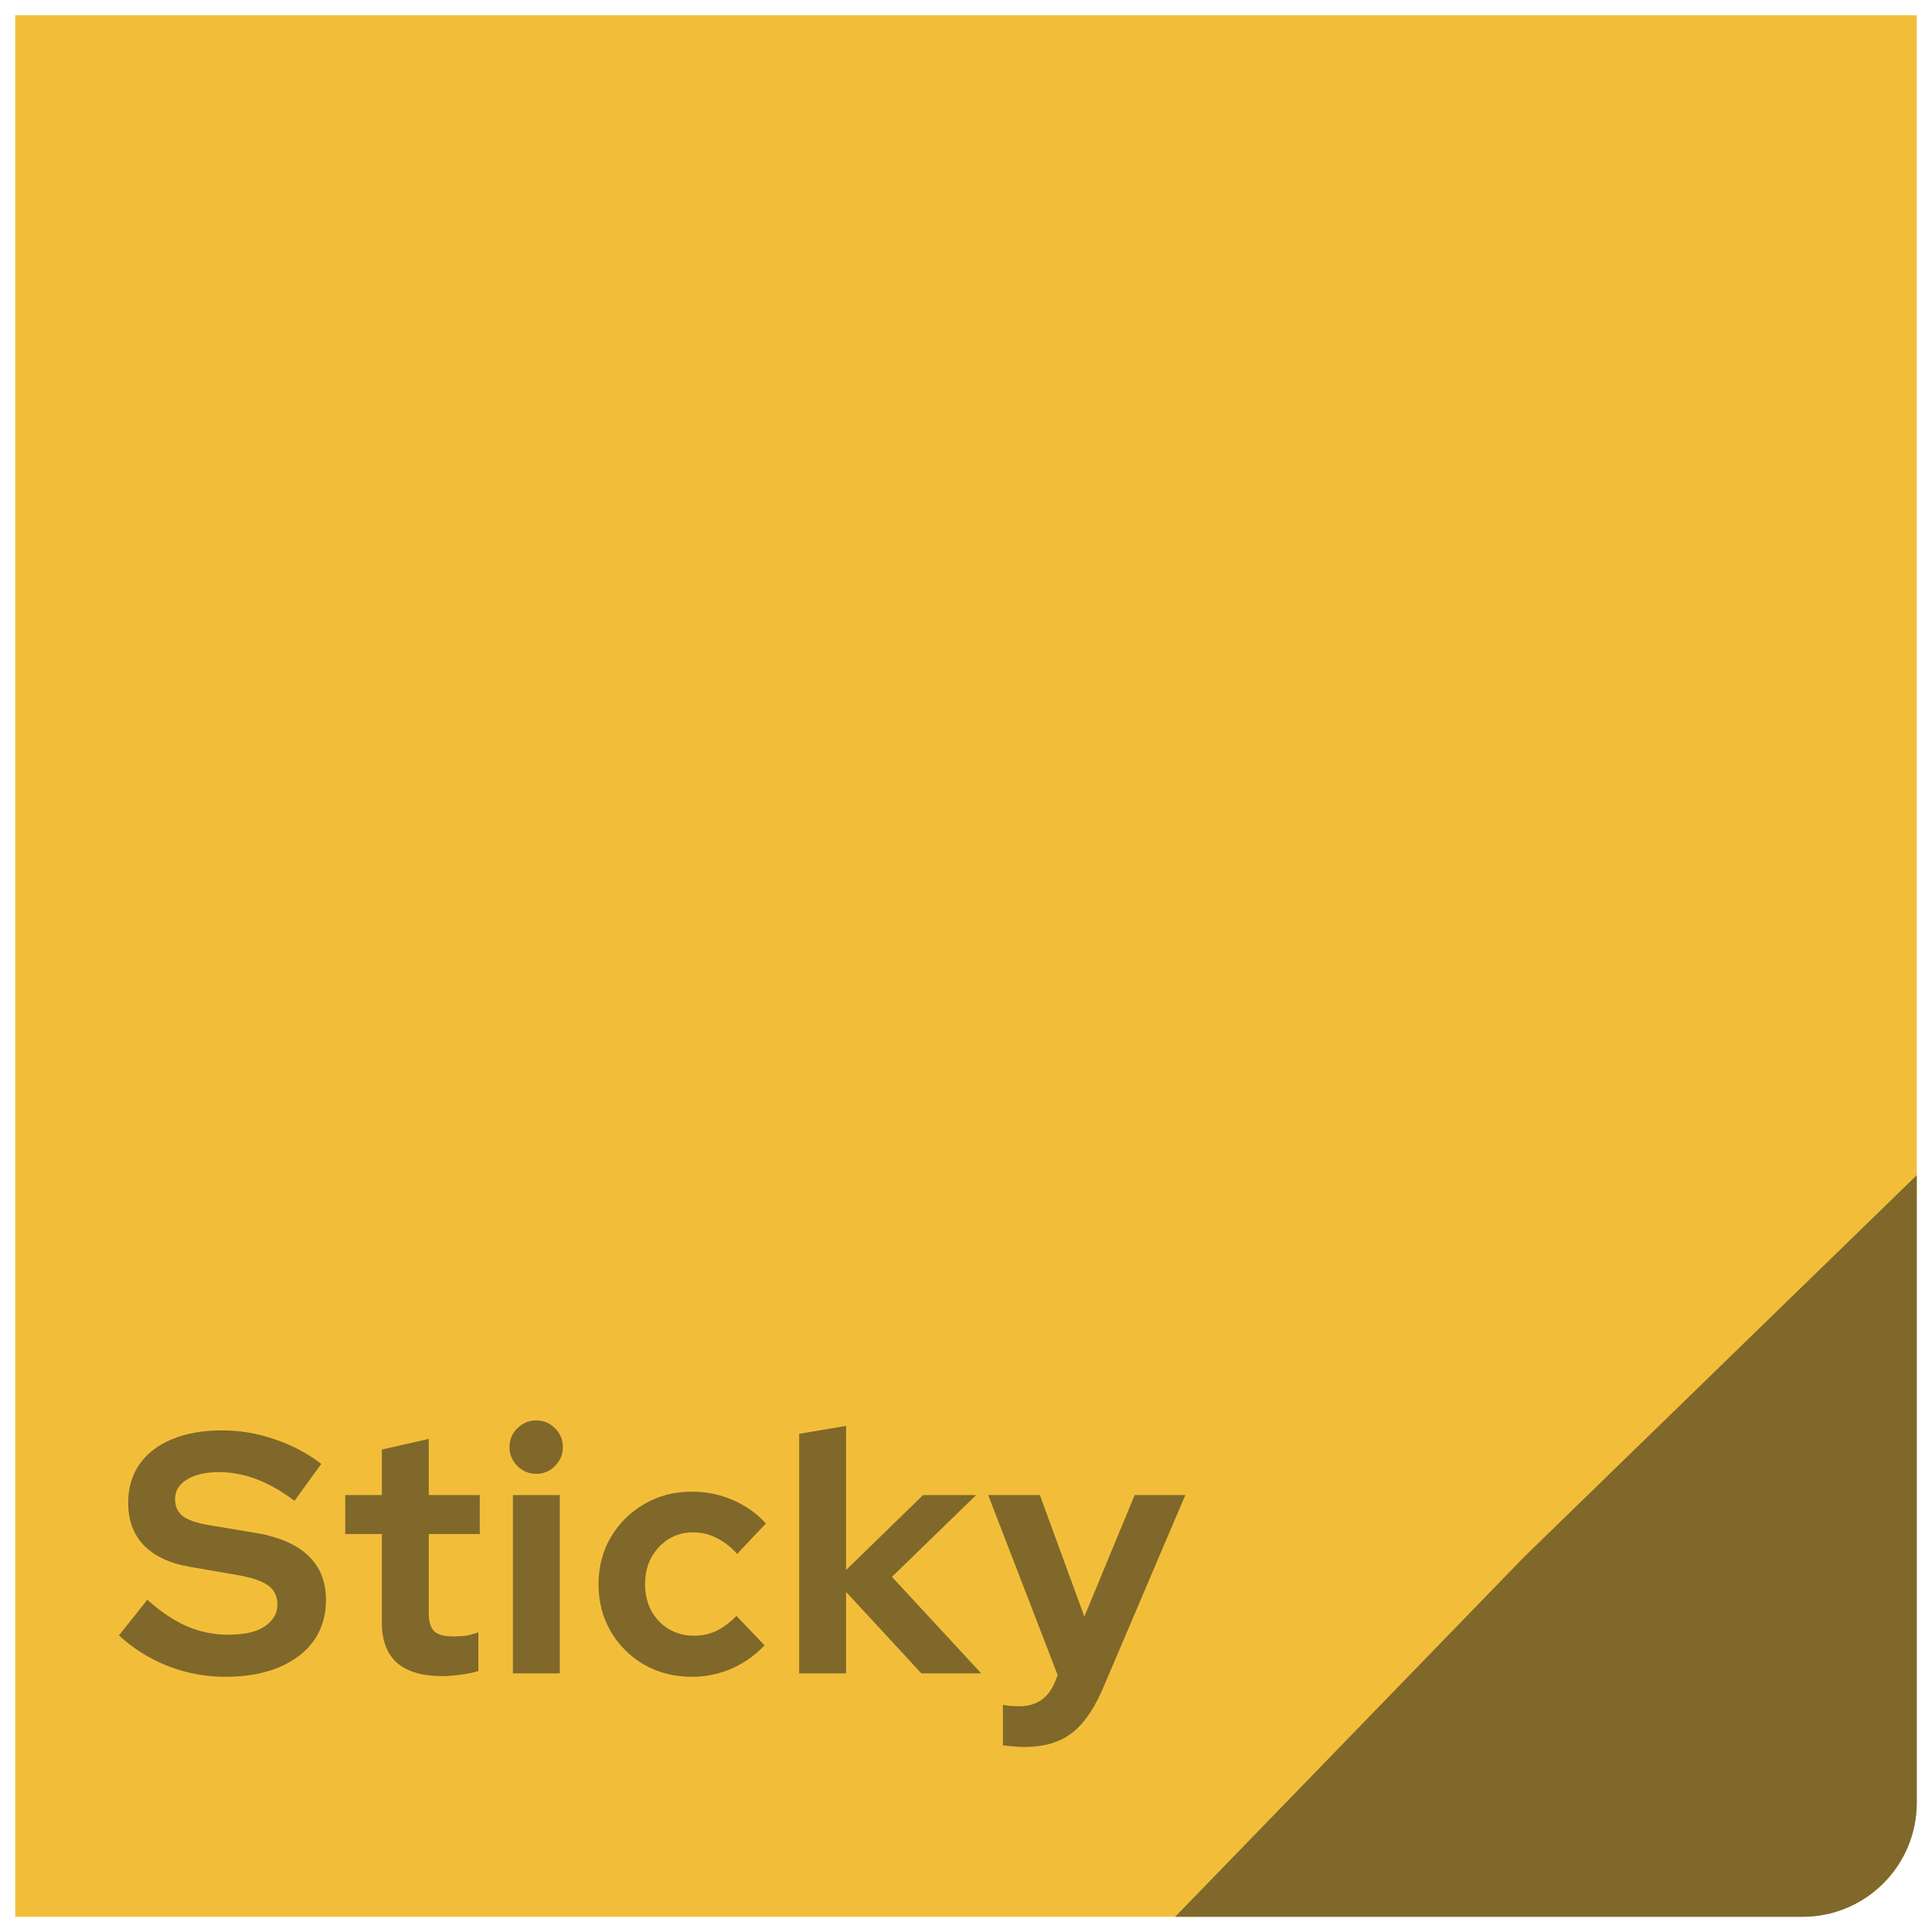 <svg width="508" height="508" viewBox="0 0 508 508" fill="none" xmlns="http://www.w3.org/2000/svg">
<g filter="url(#filter0_d_2_9)">
<g clip-path="url(#clip0_2_9)">
<path d="M4 0H504V470C504 486.569 490.569 500 474 500H4V0Z" fill="white"/>
<path d="M4 0H504V500H4V0Z" fill="#F2BE3A"/>
<path d="M400.765 405.368L504 305V475C504 488.807 492.807 500 479 500H309L400.765 405.368Z" fill="#37311F" fill-opacity="0.61"/>
<path d="M59.17 436.9C54.07 436.9 49.09 435.97 44.23 434.11C39.37 432.19 35.05 429.49 31.27 426.01L38.74 416.65C42.4 419.89 45.91 422.23 49.27 423.67C52.69 425.11 56.29 425.83 60.07 425.83C62.71 425.83 64.99 425.53 66.91 424.93C68.83 424.27 70.3 423.34 71.32 422.14C72.4 420.94 72.94 419.53 72.94 417.91C72.94 415.75 72.16 414.1 70.6 412.96C69.04 411.76 66.37 410.83 62.59 410.17L50.08 408.01C44.74 407.11 40.66 405.22 37.84 402.34C35.08 399.46 33.7 395.74 33.7 391.18C33.7 387.28 34.69 383.89 36.67 381.01C38.71 378.13 41.56 375.94 45.22 374.44C48.94 372.88 53.35 372.1 58.45 372.1C63.07 372.1 67.66 372.88 72.22 374.44C76.84 376 80.92 378.16 84.46 380.92L77.44 390.64C70.84 385.6 64.21 383.08 57.55 383.08C55.21 383.08 53.17 383.38 51.43 383.98C49.69 384.58 48.34 385.42 47.38 386.5C46.48 387.52 46.03 388.75 46.03 390.19C46.03 392.11 46.72 393.61 48.1 394.69C49.48 395.71 51.79 396.49 55.03 397.03L66.91 399.01C73.21 400.03 77.92 402.04 81.04 405.04C84.16 407.98 85.72 411.88 85.72 416.74C85.72 420.82 84.64 424.39 82.48 427.45C80.32 430.45 77.23 432.79 73.21 434.47C69.25 436.09 64.57 436.9 59.17 436.9ZM116.249 436.72C111.029 436.72 107.069 435.55 104.369 433.21C101.729 430.81 100.409 427.33 100.409 422.77V399.37H90.779V389.11H100.409V377.14L112.739 374.35V389.11H126.149V399.37H112.739V420.25C112.739 422.41 113.219 423.97 114.179 424.93C115.139 425.83 116.819 426.28 119.219 426.28C120.419 426.28 121.499 426.22 122.459 426.1C123.479 425.92 124.589 425.62 125.789 425.2V435.37C124.529 435.79 122.939 436.12 121.019 436.36C119.159 436.6 117.569 436.72 116.249 436.72ZM134.864 436V389.11H147.194V436H134.864ZM140.984 383.53C139.064 383.53 137.414 382.84 136.034 381.46C134.654 380.08 133.964 378.43 133.964 376.51C133.964 374.53 134.654 372.88 136.034 371.56C137.414 370.18 139.064 369.49 140.984 369.49C142.964 369.49 144.614 370.18 145.934 371.56C147.314 372.88 148.004 374.53 148.004 376.51C148.004 378.43 147.314 380.08 145.934 381.46C144.614 382.84 142.964 383.53 140.984 383.53ZM181.946 436.9C177.326 436.9 173.156 435.85 169.436 433.75C165.716 431.59 162.776 428.68 160.616 425.02C158.456 421.3 157.376 417.16 157.376 412.6C157.376 407.98 158.456 403.84 160.616 400.18C162.776 396.52 165.716 393.61 169.436 391.45C173.156 389.29 177.326 388.21 181.946 388.21C185.666 388.21 189.206 388.93 192.566 390.37C195.986 391.81 198.926 393.88 201.386 396.58L193.826 404.59C192.086 402.67 190.256 401.26 188.336 400.36C186.476 399.4 184.436 398.92 182.216 398.92C179.816 398.92 177.656 399.52 175.736 400.72C173.876 401.92 172.376 403.54 171.236 405.58C170.156 407.62 169.616 409.96 169.616 412.6C169.616 415.12 170.156 417.43 171.236 419.53C172.376 421.57 173.936 423.19 175.916 424.39C177.896 425.53 180.086 426.1 182.486 426.1C184.586 426.1 186.536 425.68 188.336 424.84C190.196 423.94 191.966 422.62 193.646 420.88L201.026 428.62C198.626 431.2 195.746 433.24 192.386 434.74C189.026 436.18 185.546 436.9 181.946 436.9ZM210.137 436V373L222.467 370.93V408.82L242.717 389.11H256.667L234.527 410.62L258.017 436H242.267L222.467 414.58V436H210.137ZM269.282 455.35C268.202 455.35 267.152 455.29 266.132 455.17C265.172 455.11 264.362 455.02 263.702 454.9V444.28C264.902 444.52 266.342 444.64 268.022 444.64C272.522 444.64 275.642 442.51 277.382 438.25L278.102 436.45L259.832 389.11H273.422L285.122 421.06L298.352 389.11H311.672L290.072 439.78C288.452 443.56 286.682 446.59 284.762 448.87C282.842 451.15 280.622 452.8 278.102 453.82C275.642 454.84 272.702 455.35 269.282 455.35Z" fill="#80682A"/>
</g>
</g>
<defs>
<filter id="filter0_d_2_9" x="0" y="0" width="508" height="508" filterUnits="userSpaceOnUse" color-interpolation-filters="sRGB">
<feFlood flood-opacity="0" result="BackgroundImageFix"/>
<feColorMatrix in="SourceAlpha" type="matrix" values="0 0 0 0 0 0 0 0 0 0 0 0 0 0 0 0 0 0 127 0" result="hardAlpha"/>
<feOffset dy="4"/>
<feGaussianBlur stdDeviation="2"/>
<feComposite in2="hardAlpha" operator="out"/>
<feColorMatrix type="matrix" values="0 0 0 0 0 0 0 0 0 0 0 0 0 0 0 0 0 0 0.25 0"/>
<feBlend mode="normal" in2="BackgroundImageFix" result="effect1_dropShadow_2_9"/>
<feBlend mode="normal" in="SourceGraphic" in2="effect1_dropShadow_2_9" result="shape"/>
</filter>
<clipPath id="clip0_2_9">
<path d="M4 0H504V470C504 486.569 490.569 500 474 500H4V0Z" fill="white"/>
</clipPath>
</defs>
</svg>
